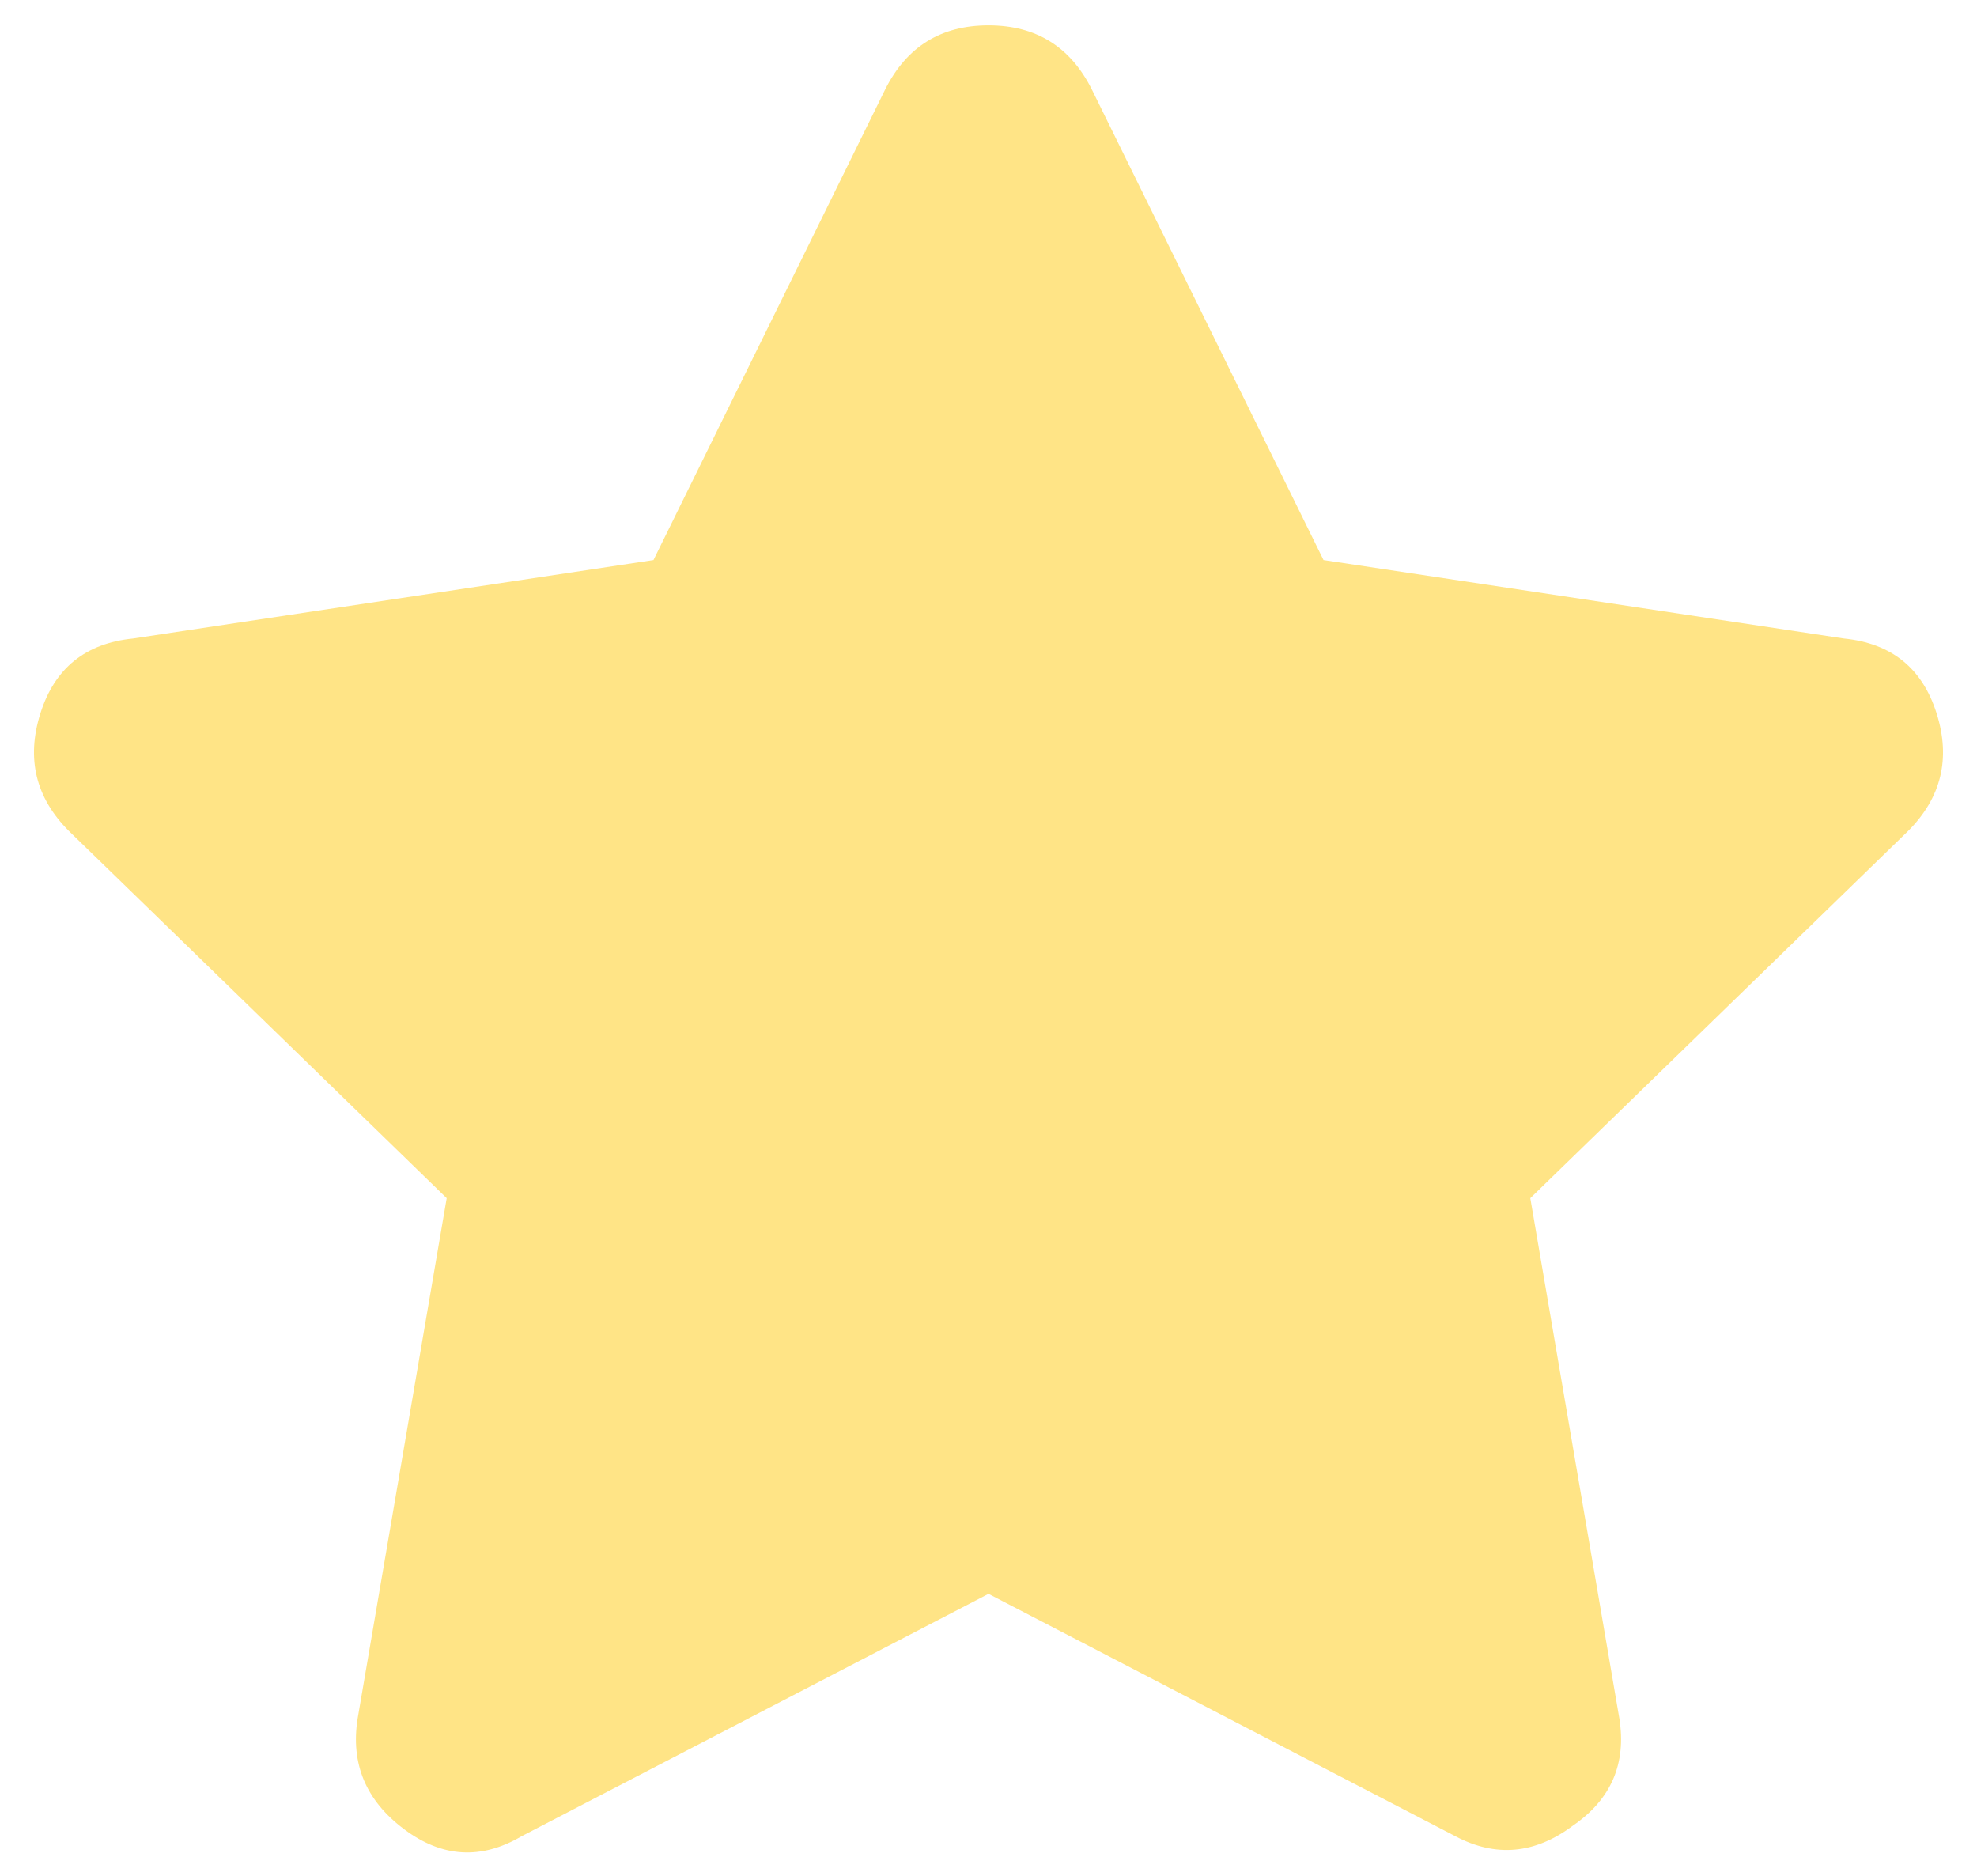 <svg width="39" height="37" viewBox="0 0 39 37" fill="none" xmlns="http://www.w3.org/2000/svg">
<path d="M17.461 1.766C17.883 0.922 18.562 0.5 19.5 0.5C20.438 0.5 21.117 0.922 21.539 1.766L26.109 11.047L36.375 12.594C37.312 12.688 37.922 13.18 38.203 14.07C38.484 14.961 38.297 15.734 37.641 16.391L30.188 23.633L31.945 33.898C32.086 34.789 31.781 35.492 31.031 36.008C30.281 36.57 29.508 36.641 28.711 36.219L19.5 31.438L10.289 36.219C9.492 36.688 8.719 36.641 7.969 36.078C7.219 35.516 6.914 34.789 7.055 33.898L8.812 23.633L1.359 16.391C0.703 15.734 0.516 14.961 0.797 14.07C1.078 13.18 1.688 12.688 2.625 12.594L12.891 11.047L17.461 1.766Z" fill="#FFE486"/>
</svg>
